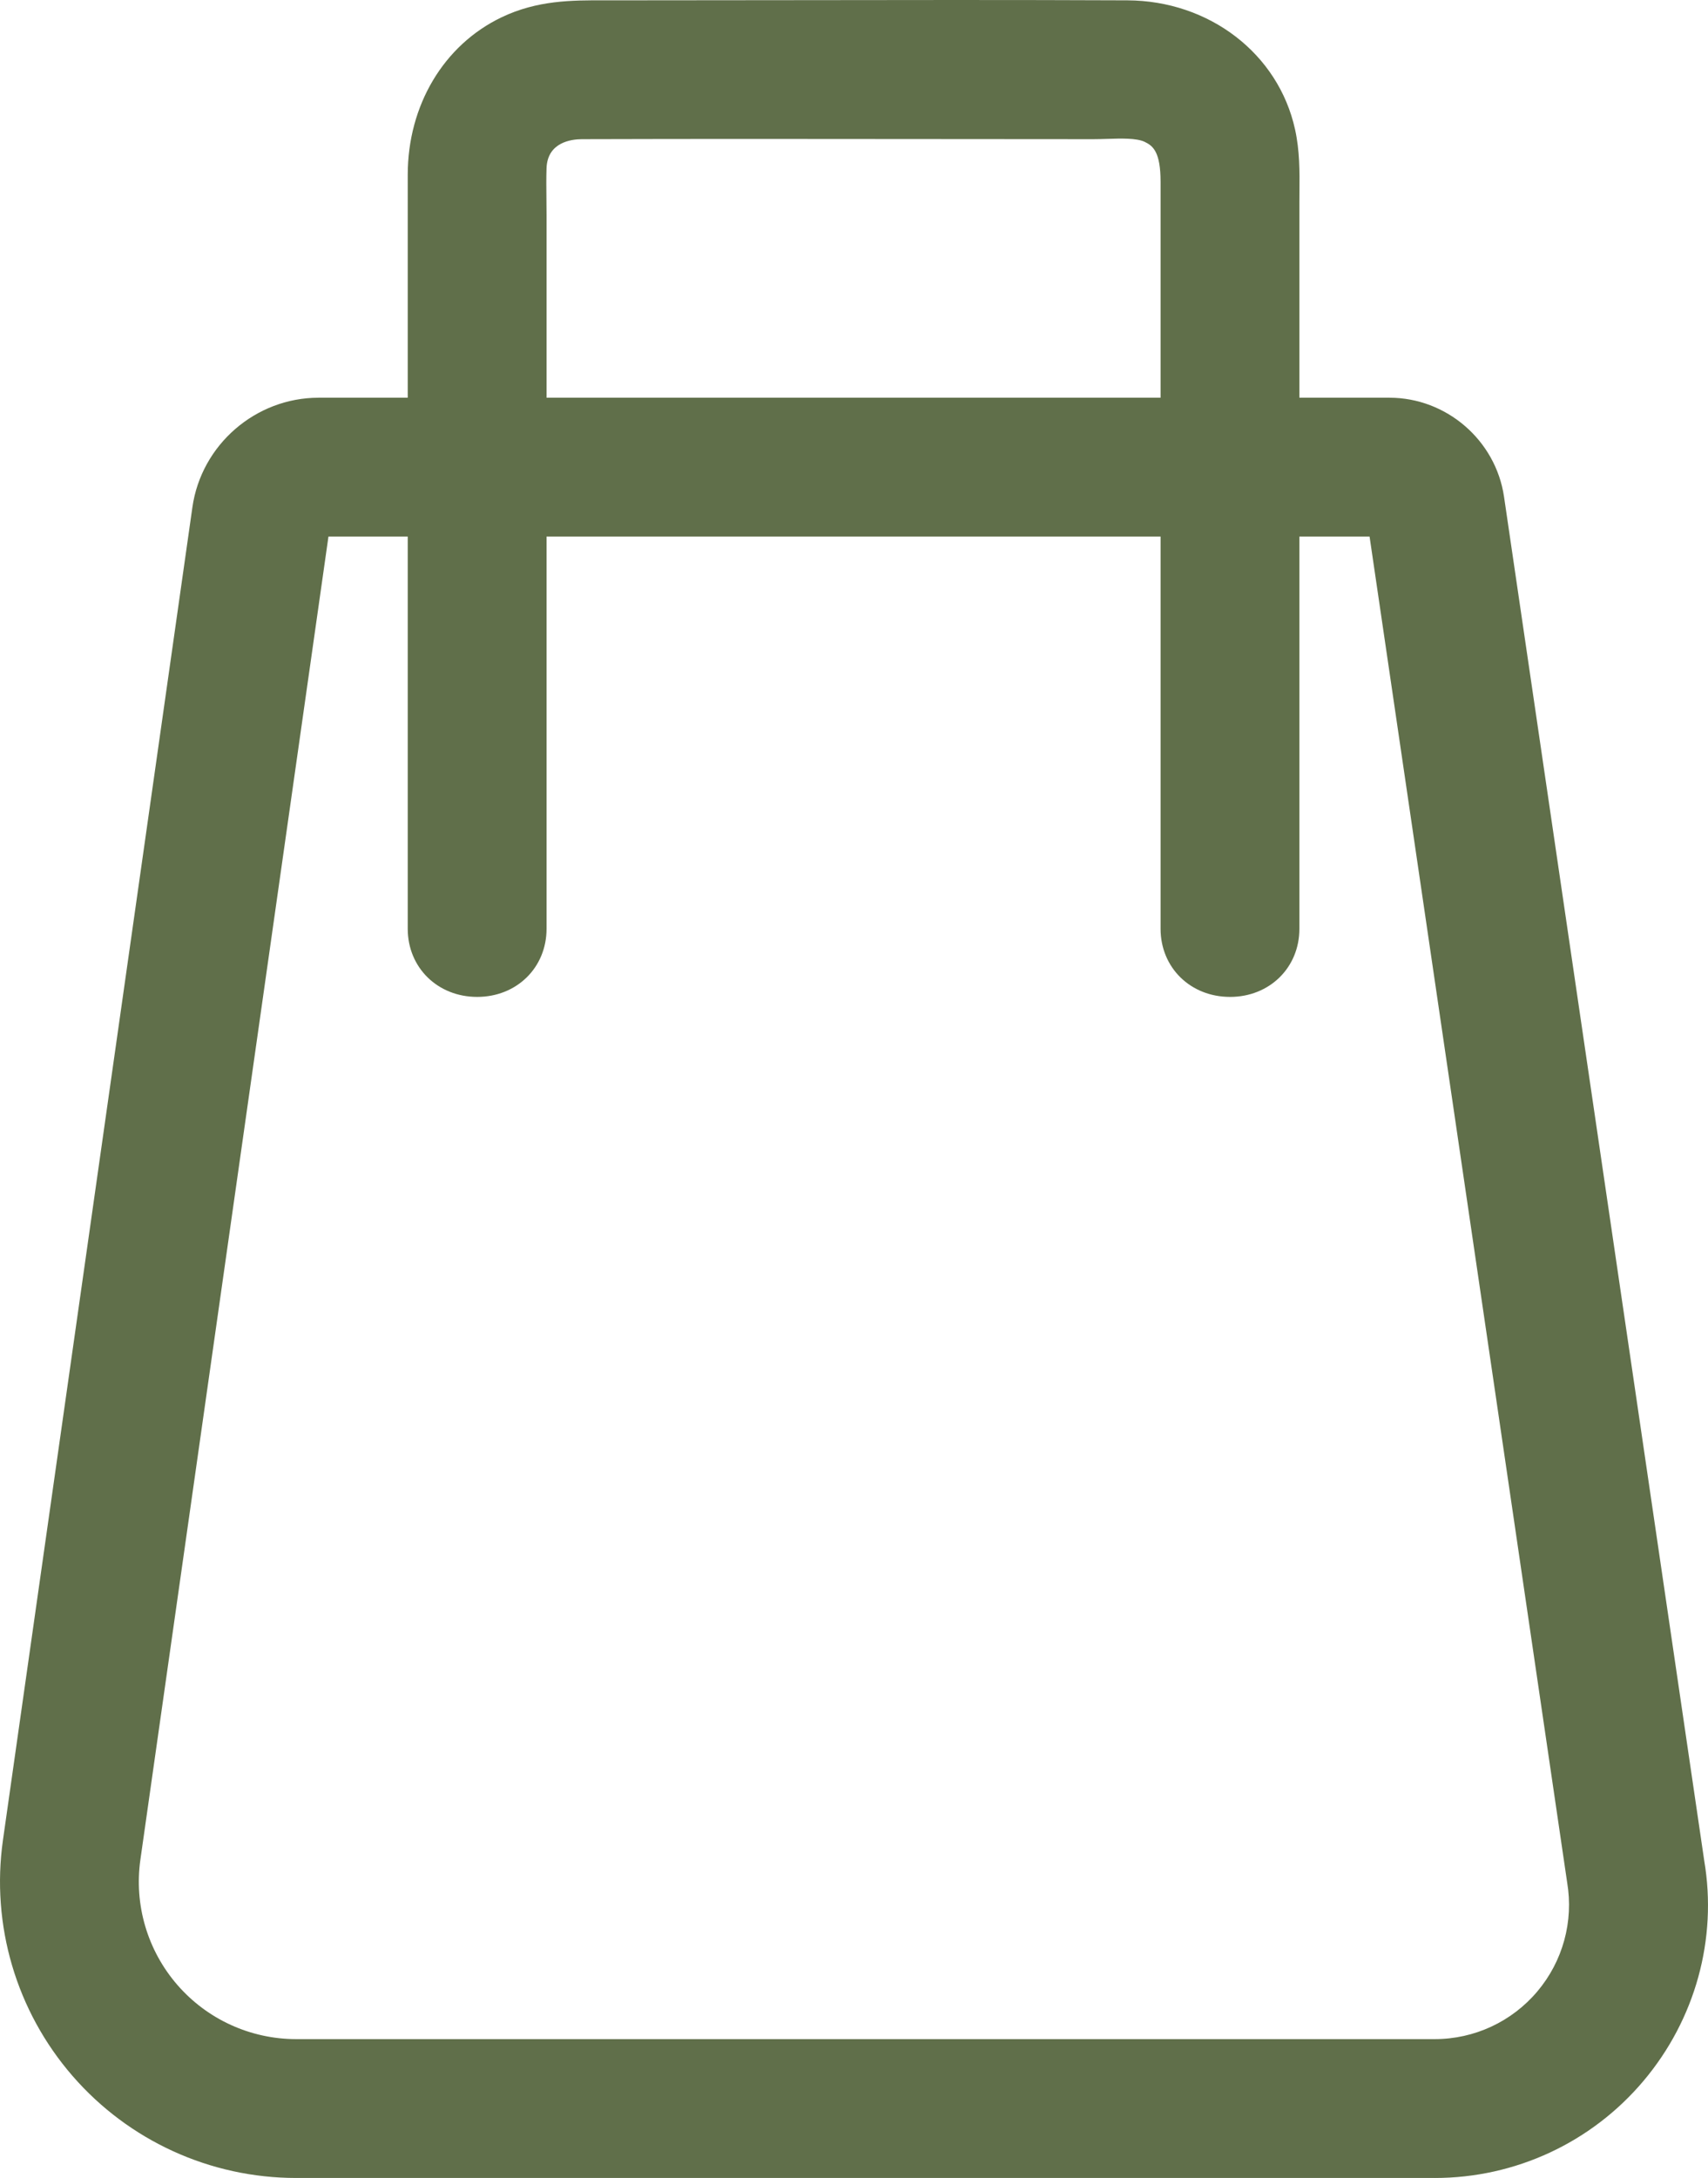 <svg xmlns="http://www.w3.org/2000/svg" viewBox="0 0 180.989 230.722">
    <g id="shop_bag" fill="#606f4a">
      <path d="M152.029,230.722H31.382c-9.098,0-17.736-3.941-23.699-10.812-5.963-6.871-8.649-15.977-7.37-24.985L20.387,53.739c.942-6.618,6.692-11.608,13.376-11.608h113.467c6.043,0,11.264,4.509,12.145,10.488l21.214,144.487c1.406,8.289-.94,16.827-6.451,23.352-5.511,6.523-13.57,10.265-22.11,10.265ZM34.805,56.84L14.877,196.996c-.681,4.785.746,9.622,3.915,13.273,3.168,3.65,7.757,5.744,12.59,5.744h120.647c4.199,0,8.162-1.84,10.872-5.048,2.71-3.208,3.862-7.423,3.161-11.562l-20.935-142.562H34.805Z"/>
      <path d="M130.339,105.606c-4.195,0-7.358-3.103-7.358-7.218V19.271c0-3.179-.798-3.822-1.687-4.245-.862-.41-2.499-.36-3.944-.314-.521.017-1.03.032-1.516.032-6.022,0-12.044-.006-18.066-.013-11.837-.012-24.077-.025-36.112.013-1.095.003-3.651.31-3.742,3.082-.035,1.048-.023,2.106-.011,3.226.006.574.013,1.147.013,1.719v75.617c0,4.115-3.161,7.218-7.352,7.218s-7.358-3.103-7.358-7.218V18.525c0-7.364,3.811-13.76,9.945-16.693C56.928.025,60.578.021,64.099.035h.535c6.088,0,12.176-.008,18.264-.017C94.878,0,107.267-.017,119.456.035c8.702.037,16.011,5.659,17.774,13.67.503,2.288.485,4.475.467,6.591l-.006,1.112v76.981c0,4.115-3.161,7.218-7.352,7.218Z"/>
    </g>
</svg>